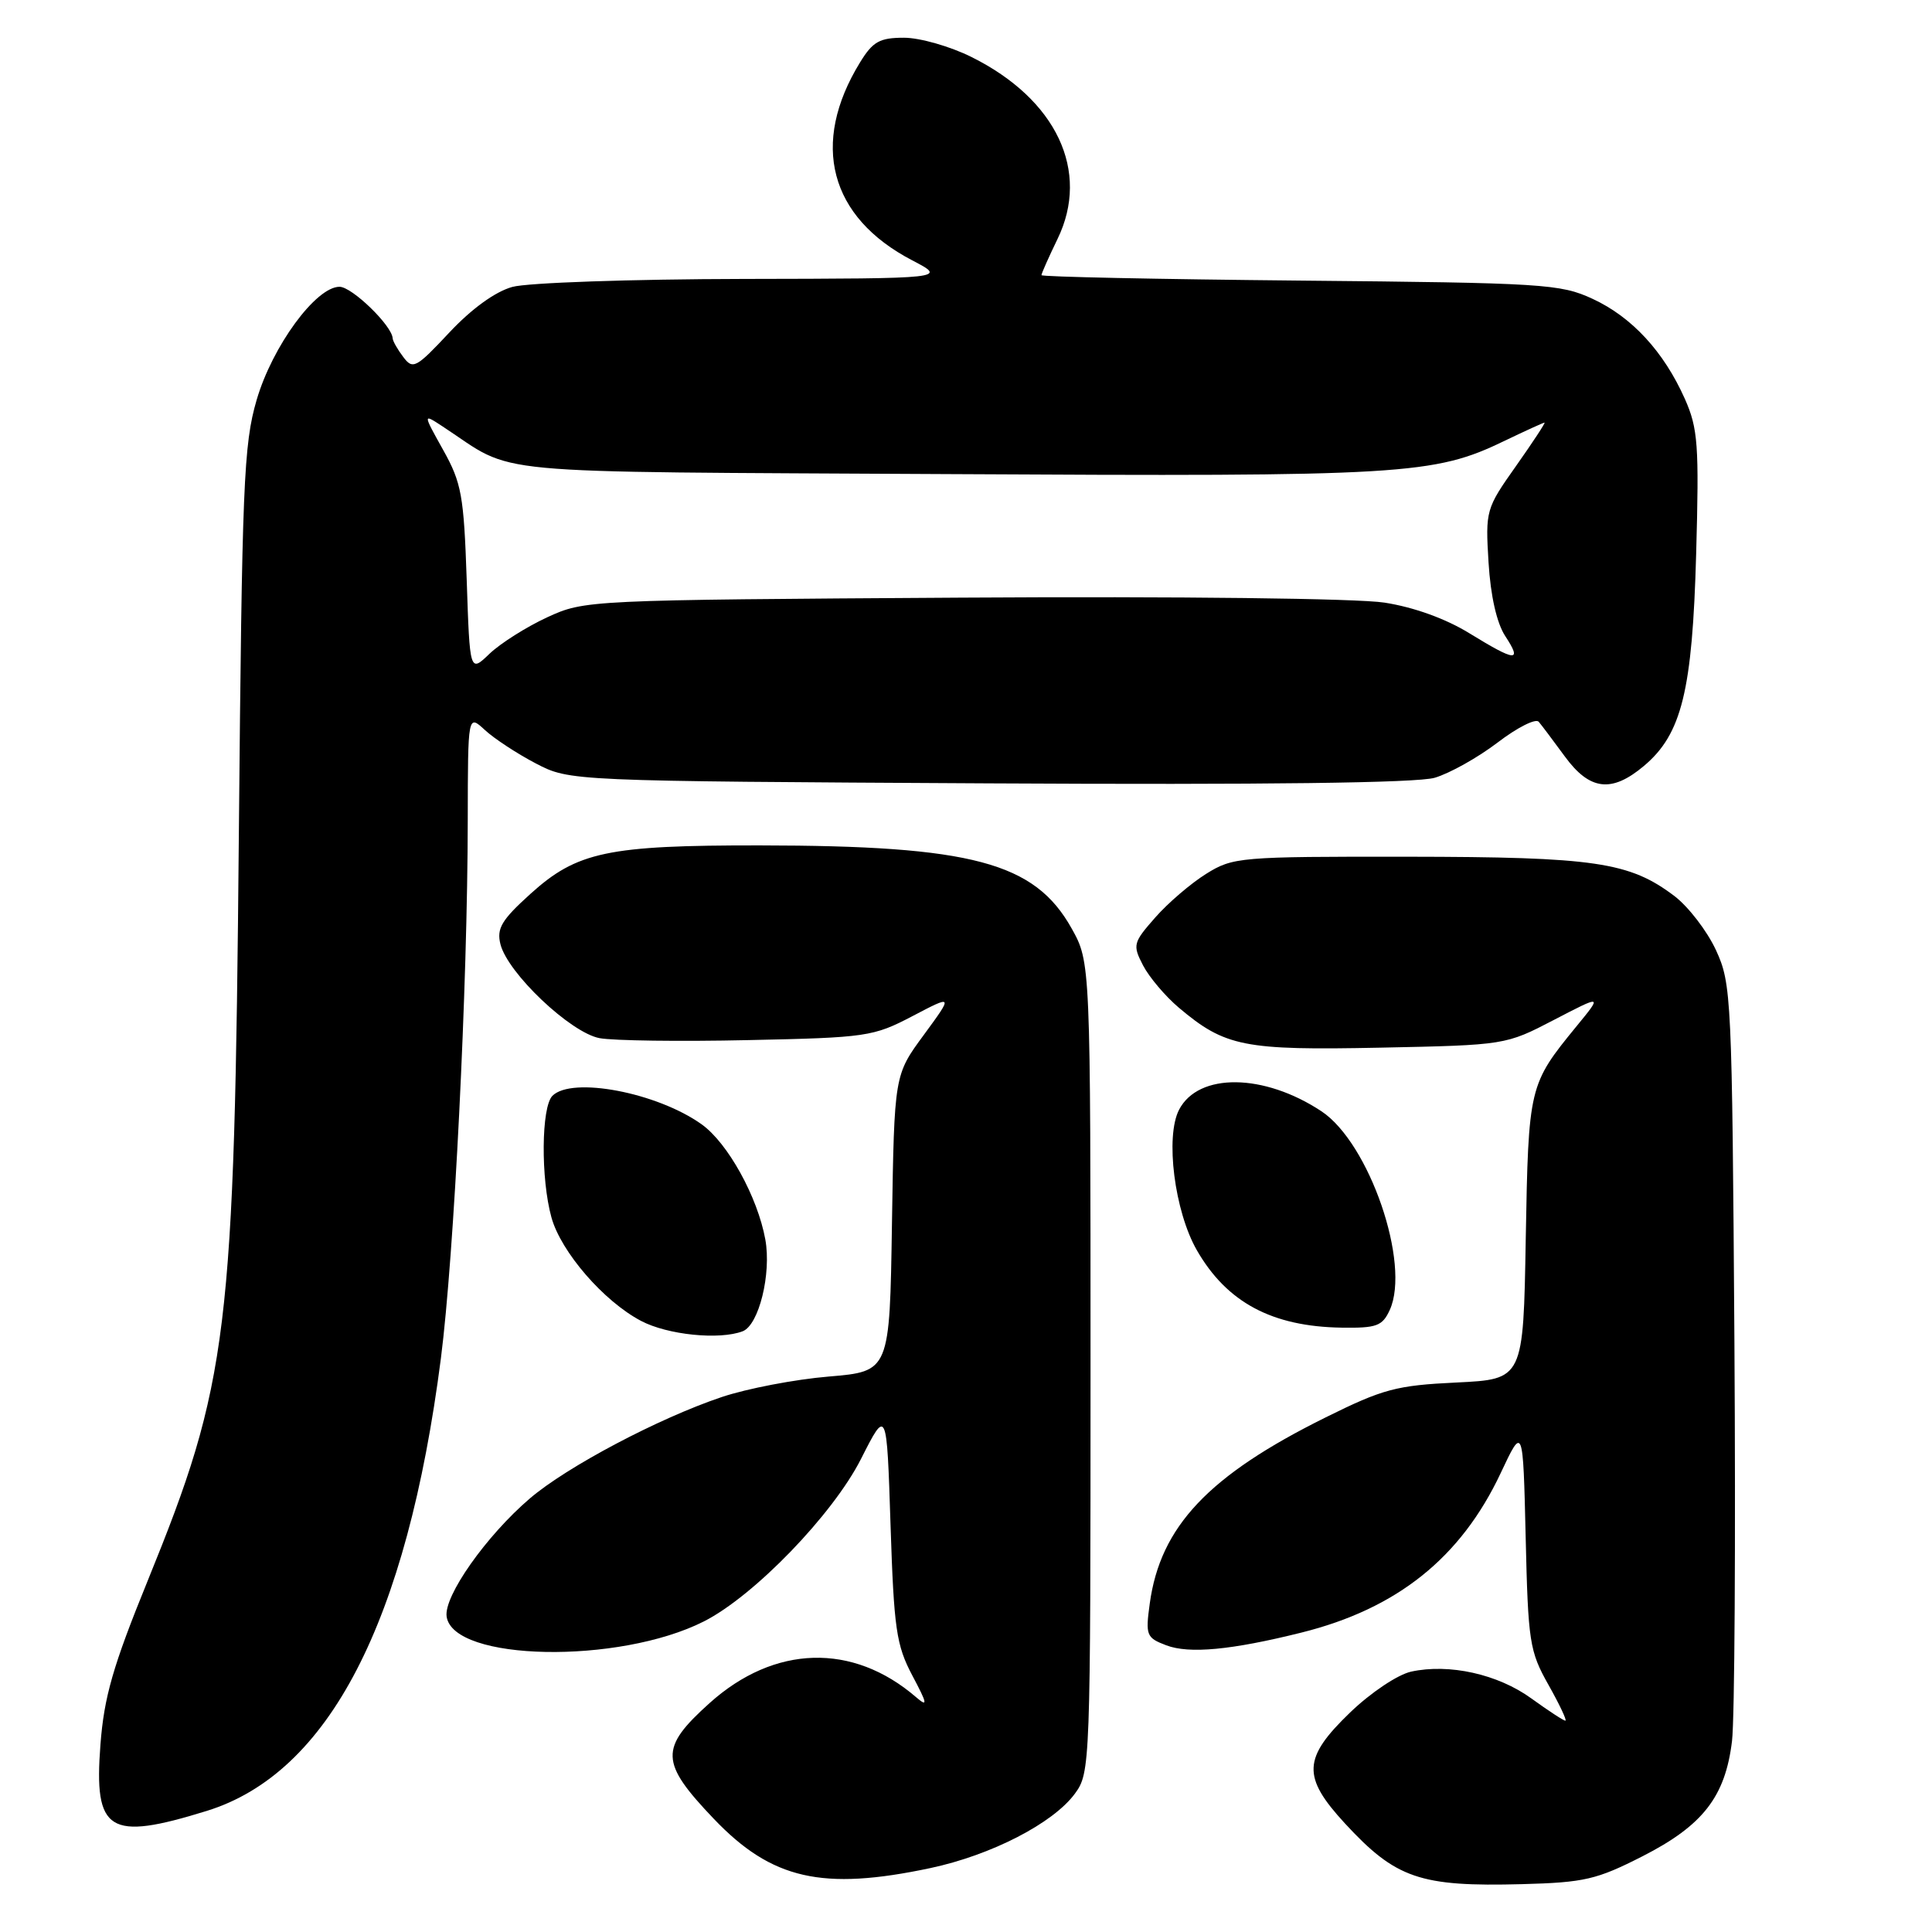 <?xml version="1.0" encoding="UTF-8" standalone="no"?>
<!DOCTYPE svg PUBLIC "-//W3C//DTD SVG 1.1//EN" "http://www.w3.org/Graphics/SVG/1.1/DTD/svg11.dtd" >
<svg xmlns="http://www.w3.org/2000/svg" xmlns:xlink="http://www.w3.org/1999/xlink" version="1.1" viewBox="0 0 256 256">
 <g >
 <path fill="currentColor"
d=" M 217.65 245.96 C 225.65 241.88 228.61 238.07 229.50 230.70 C 229.85 227.84 229.99 204.12 229.82 178.00 C 229.51 131.98 229.43 130.36 227.37 125.89 C 226.20 123.36 223.72 120.14 221.87 118.73 C 215.91 114.22 211.35 113.55 186.50 113.52 C 164.25 113.50 163.38 113.57 159.82 115.79 C 157.80 117.05 154.76 119.65 153.07 121.58 C 150.14 124.91 150.06 125.22 151.46 127.92 C 152.27 129.48 154.41 132.01 156.21 133.53 C 162.34 138.70 164.83 139.19 182.91 138.82 C 199.47 138.48 199.51 138.47 205.91 135.14 C 212.32 131.81 212.32 131.81 208.91 135.97 C 202.58 143.71 202.53 143.92 202.17 164.13 C 201.85 182.76 201.85 182.76 192.99 183.19 C 185.03 183.57 183.26 184.04 175.64 187.82 C 160.14 195.50 153.75 202.26 152.35 212.47 C 151.77 216.69 151.90 217.01 154.53 218.01 C 157.57 219.17 163.17 218.64 172.43 216.33 C 185.12 213.17 193.57 206.41 198.85 195.19 C 201.81 188.89 201.81 188.89 202.16 203.69 C 202.48 217.58 202.67 218.80 205.18 223.25 C 206.65 225.86 207.66 228.00 207.42 228.00 C 207.18 228.00 205.15 226.67 202.91 225.05 C 198.47 221.83 192.02 220.40 186.98 221.50 C 185.19 221.90 181.63 224.28 178.89 226.92 C 172.62 232.96 172.51 235.42 178.19 241.59 C 184.95 248.92 188.15 250.02 201.69 249.66 C 209.93 249.44 211.57 249.06 217.65 245.96 Z  M 123.28 247.53 C 131.33 245.82 139.53 241.60 142.42 237.68 C 144.47 234.90 144.50 233.95 144.50 181.18 C 144.50 127.50 144.50 127.50 141.99 123.01 C 137.09 114.26 128.80 112.05 100.69 112.02 C 80.53 112.00 76.46 112.86 70.29 118.44 C 66.46 121.90 65.79 123.03 66.31 125.11 C 67.28 128.96 75.59 136.83 79.44 137.56 C 81.26 137.90 90.12 138.02 99.13 137.82 C 114.83 137.49 115.72 137.36 120.91 134.64 C 126.31 131.81 126.31 131.81 122.41 137.13 C 118.50 142.44 118.50 142.44 118.19 162.08 C 117.89 181.72 117.89 181.72 109.81 182.40 C 105.37 182.77 98.98 183.99 95.62 185.12 C 87.29 187.92 75.11 194.35 70.20 198.56 C 64.42 203.51 58.79 211.50 59.18 214.20 C 60.03 220.14 81.99 220.55 93.26 214.85 C 99.91 211.49 110.34 200.70 114.08 193.33 C 117.50 186.58 117.50 186.58 118.00 202.04 C 118.45 215.84 118.76 217.98 120.88 222.00 C 122.90 225.80 122.97 226.25 121.38 224.88 C 112.99 217.65 102.61 217.95 94.02 225.67 C 87.37 231.65 87.44 233.51 94.57 240.99 C 102.25 249.04 108.95 250.57 123.28 247.53 Z  M 27.38 239.96 C 43.57 234.96 53.91 214.98 58.42 180.00 C 60.17 166.37 61.96 130.64 61.98 108.58 C 62.00 94.65 62.00 94.65 64.25 96.73 C 65.49 97.88 68.53 99.87 71.00 101.16 C 75.50 103.50 75.50 103.50 131.00 103.80 C 167.63 104.00 187.72 103.75 190.10 103.06 C 192.08 102.48 195.83 100.38 198.44 98.39 C 201.04 96.40 203.50 95.16 203.89 95.64 C 204.29 96.11 205.85 98.19 207.36 100.25 C 210.65 104.74 213.55 105.09 217.83 101.49 C 222.84 97.28 224.25 91.54 224.75 73.37 C 225.15 58.97 224.99 56.77 223.26 52.87 C 220.47 46.60 216.24 42.01 211.03 39.60 C 206.76 37.62 204.55 37.48 172.25 37.18 C 153.41 37.00 138.00 36.68 138.00 36.46 C 138.00 36.23 138.96 34.08 140.13 31.66 C 144.49 22.69 139.99 13.16 128.74 7.56 C 125.92 6.15 121.89 5.00 119.79 5.00 C 116.56 5.00 115.66 5.50 113.97 8.25 C 107.34 19.04 109.91 28.79 120.88 34.50 C 125.50 36.91 125.50 36.91 98.50 36.96 C 83.63 36.99 69.87 37.46 67.88 38.02 C 65.61 38.65 62.48 40.92 59.53 44.07 C 55.13 48.77 54.71 49.00 53.44 47.31 C 52.68 46.31 52.05 45.20 52.03 44.83 C 51.95 43.15 46.64 38.00 44.99 38.00 C 41.86 38.00 36.09 45.87 34.01 52.98 C 32.28 58.91 32.07 64.10 31.65 110.50 C 31.06 176.86 30.30 183.08 19.54 209.53 C 14.97 220.75 13.79 224.85 13.31 231.16 C 12.42 242.74 14.39 243.98 27.38 239.96 Z  M 98.41 176.40 C 100.56 175.57 102.23 168.78 101.41 164.24 C 100.38 158.58 96.43 151.44 92.96 148.97 C 87.05 144.76 75.78 142.62 73.20 145.20 C 71.72 146.68 71.64 156.17 73.07 161.32 C 74.34 165.89 79.98 172.41 84.93 175.02 C 88.44 176.88 95.32 177.58 98.41 176.40 Z  M 184.15 173.58 C 186.94 167.45 181.44 151.45 175.10 147.25 C 167.48 142.21 158.81 142.11 156.24 147.03 C 154.37 150.61 155.63 160.52 158.60 165.68 C 162.57 172.58 168.56 175.78 177.77 175.92 C 182.42 175.99 183.17 175.71 184.15 173.58 Z  M 61.84 76.80 C 61.46 65.66 61.16 63.98 58.72 59.62 C 56.02 54.78 56.02 54.78 58.67 56.52 C 68.62 63.04 62.58 62.47 125.50 62.82 C 186.15 63.16 190.01 62.93 199.37 58.41 C 202.12 57.09 204.50 56.00 204.66 56.00 C 204.81 56.00 203.11 58.59 200.88 61.75 C 196.89 67.39 196.82 67.64 197.24 74.53 C 197.51 78.97 198.33 82.57 199.45 84.28 C 201.74 87.77 200.87 87.70 194.70 83.91 C 191.57 81.98 187.33 80.45 183.45 79.85 C 179.85 79.29 156.28 79.01 127.37 79.19 C 77.74 79.50 77.48 79.51 72.50 81.80 C 69.75 83.07 66.32 85.24 64.87 86.62 C 62.25 89.14 62.25 89.14 61.84 76.80 Z "/>
</g>
</svg>
